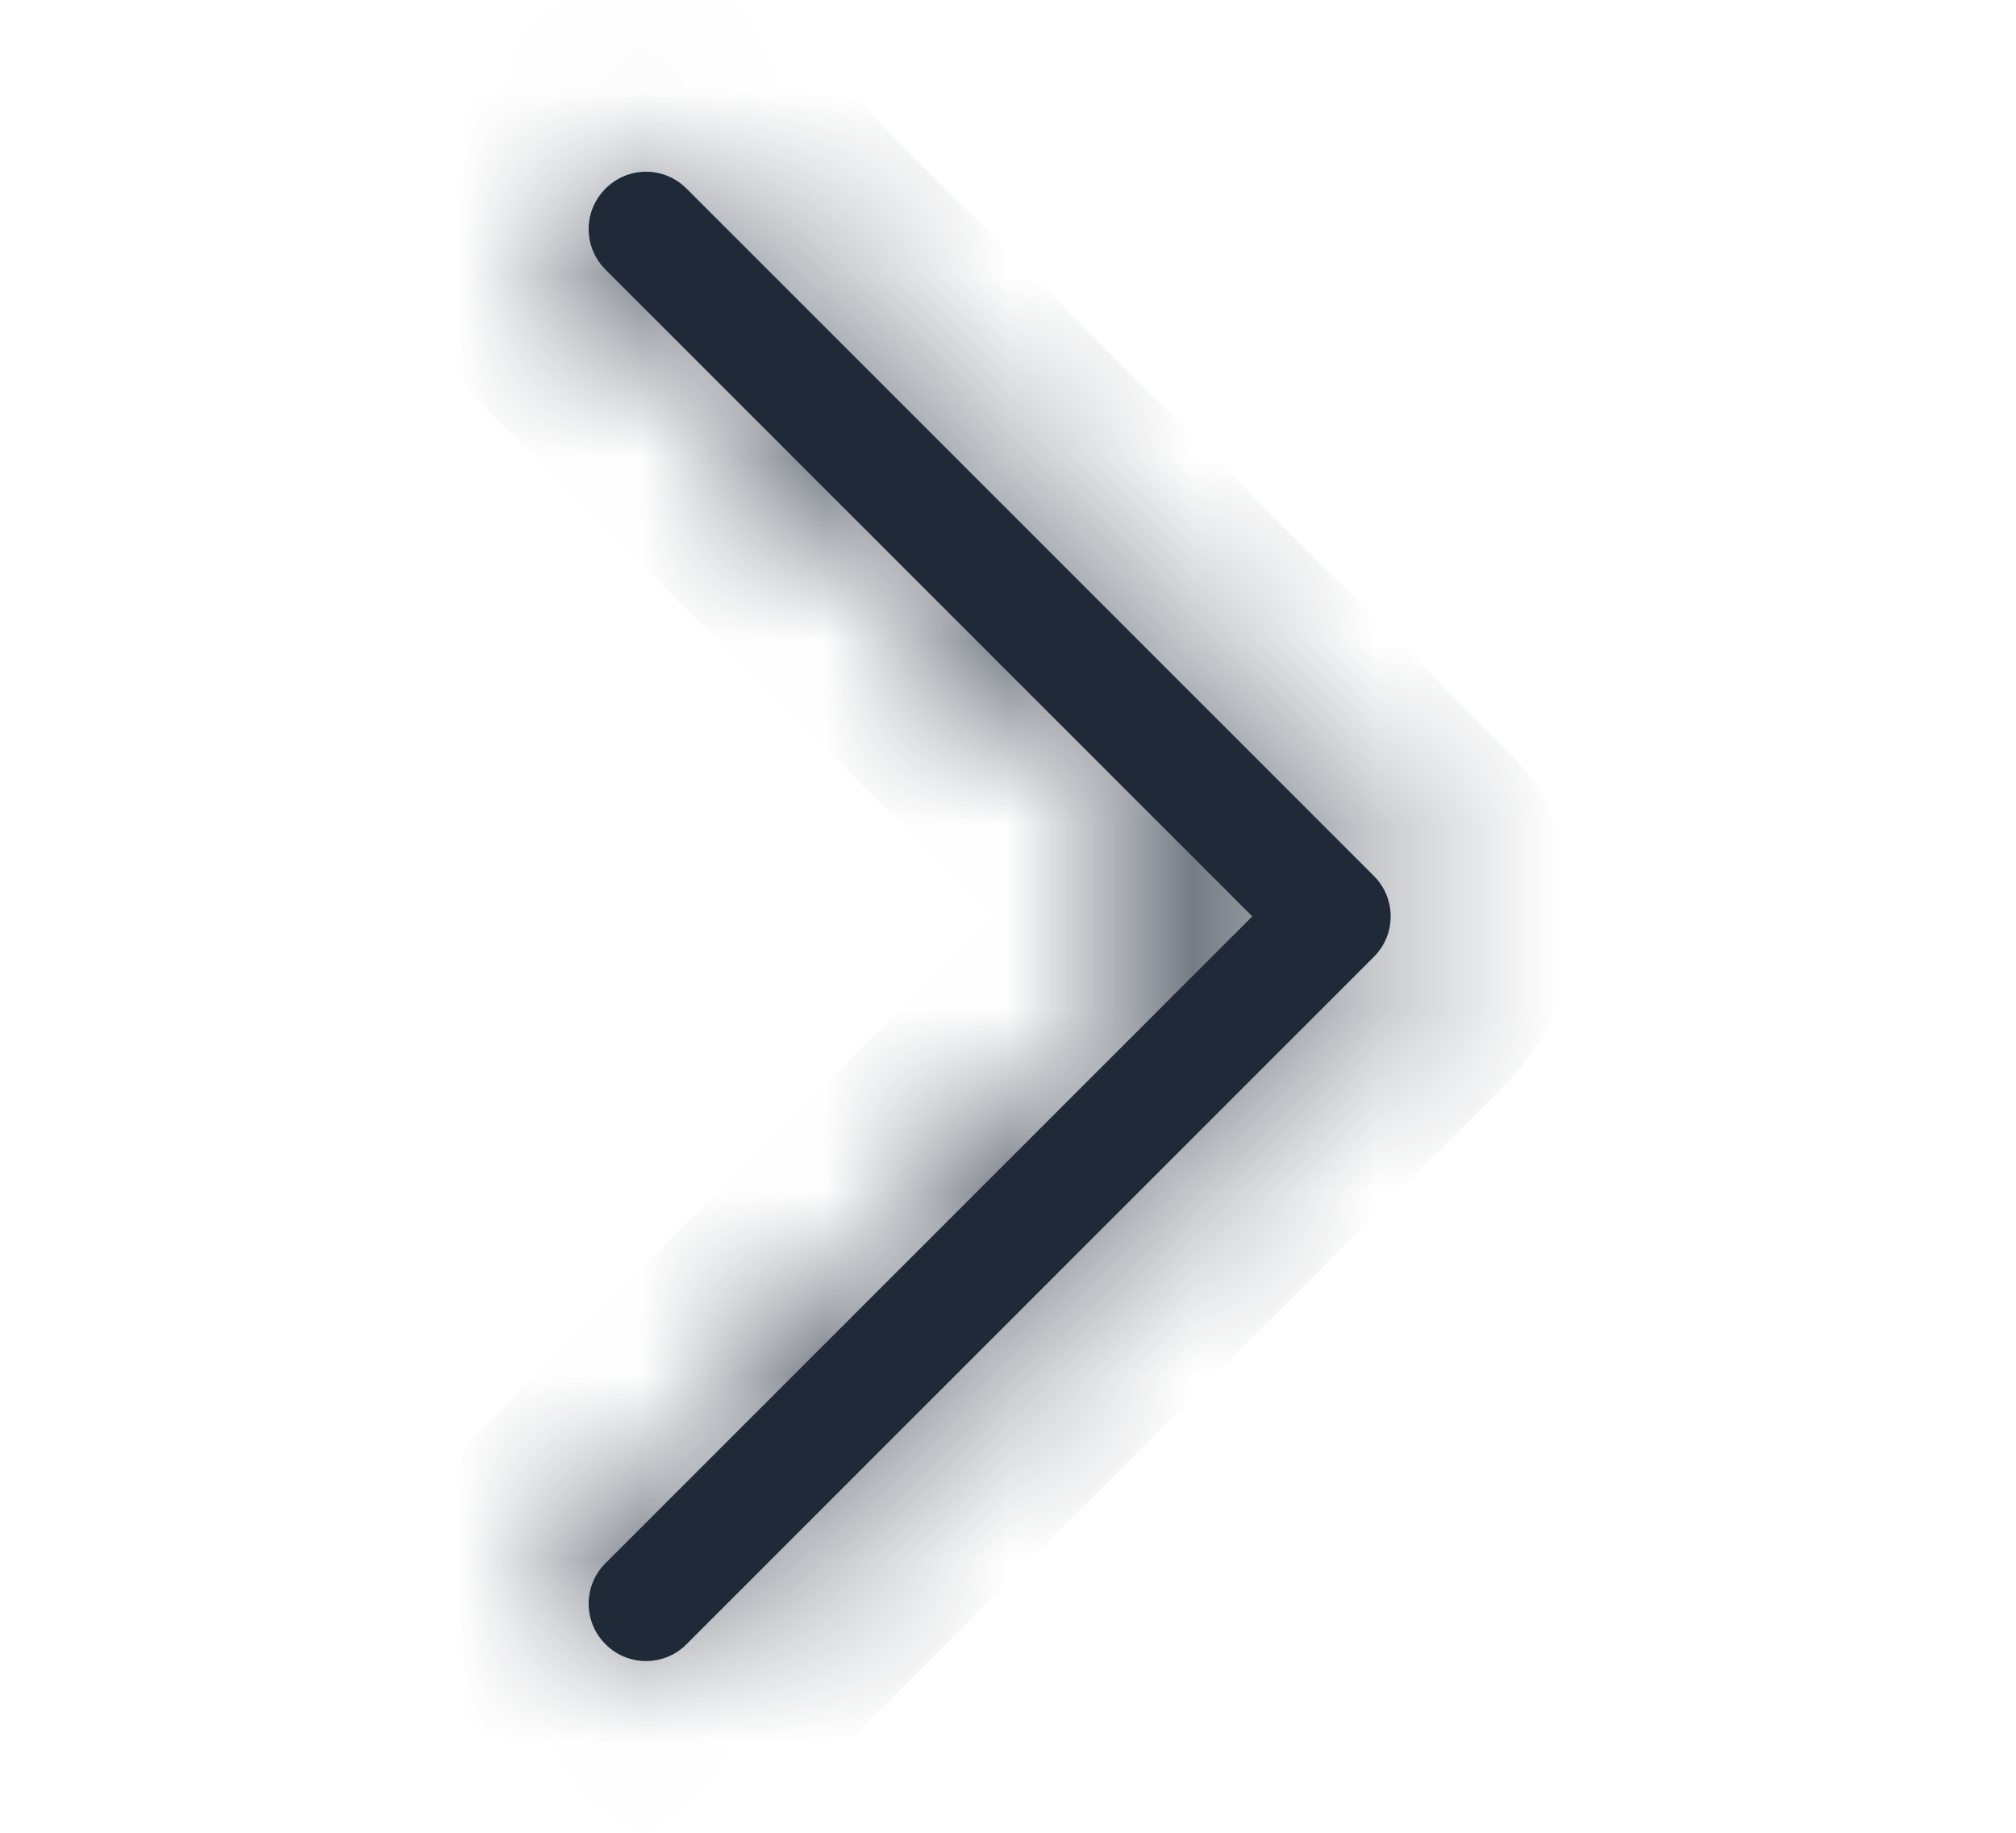 <svg width="11" height="10" viewBox="0 0 11 10" fill="none" xmlns="http://www.w3.org/2000/svg">
<mask id="path-1-inside-1_1_997257" fill="white">
<path fill-rule="evenodd" clip-rule="evenodd" d="M3.304 1.029C3.333 1 3.367 0.977 3.405 0.961C3.443 0.945 3.484 0.937 3.525 0.937C3.566 0.937 3.607 0.945 3.645 0.961C3.683 0.977 3.717 1 3.746 1.029L7.496 4.779C7.525 4.808 7.548 4.842 7.564 4.88C7.58 4.918 7.588 4.959 7.588 5C7.588 5.041 7.58 5.082 7.564 5.12C7.548 5.158 7.525 5.192 7.496 5.221L3.746 8.971C3.688 9.03 3.608 9.063 3.525 9.063C3.442 9.063 3.362 9.03 3.304 8.971C3.245 8.913 3.212 8.833 3.212 8.75C3.212 8.667 3.245 8.587 3.304 8.529L6.833 5L3.304 1.471C3.275 1.442 3.252 1.408 3.236 1.37C3.22 1.332 3.212 1.291 3.212 1.25C3.212 1.209 3.22 1.168 3.236 1.13C3.252 1.092 3.275 1.058 3.304 1.029V1.029Z"/>
</mask>
<path fill-rule="evenodd" clip-rule="evenodd" d="M3.304 1.029C3.333 1 3.367 0.977 3.405 0.961C3.443 0.945 3.484 0.937 3.525 0.937C3.566 0.937 3.607 0.945 3.645 0.961C3.683 0.977 3.717 1 3.746 1.029L7.496 4.779C7.525 4.808 7.548 4.842 7.564 4.88C7.58 4.918 7.588 4.959 7.588 5C7.588 5.041 7.58 5.082 7.564 5.12C7.548 5.158 7.525 5.192 7.496 5.221L3.746 8.971C3.688 9.03 3.608 9.063 3.525 9.063C3.442 9.063 3.362 9.03 3.304 8.971C3.245 8.913 3.212 8.833 3.212 8.75C3.212 8.667 3.245 8.587 3.304 8.529L6.833 5L3.304 1.471C3.275 1.442 3.252 1.408 3.236 1.37C3.22 1.332 3.212 1.291 3.212 1.25C3.212 1.209 3.22 1.168 3.236 1.13C3.252 1.092 3.275 1.058 3.304 1.029V1.029Z" fill="#1F2937"/>
<path d="M3.746 1.029L3.038 1.735L3.039 1.736L3.746 1.029ZM7.496 4.779L6.789 5.486L6.79 5.487L7.496 4.779ZM7.496 5.221L6.79 4.513L6.789 4.514L7.496 5.221ZM3.746 8.971L3.039 8.264L3.746 8.971ZM3.304 8.529L2.597 7.822L2.597 7.822L3.304 8.529ZM6.833 5L7.54 5.707L8.247 5L7.54 4.293L6.833 5ZM3.304 1.471L4.011 0.764L4.01 0.763L3.304 1.471ZM4.012 1.735C3.948 1.799 3.872 1.85 3.789 1.884L3.022 0.037C2.863 0.103 2.718 0.2 2.596 0.323L4.012 1.735ZM3.789 1.884C3.705 1.919 3.615 1.937 3.525 1.937V-0.063C3.352 -0.063 3.181 -0.029 3.022 0.037L3.789 1.884ZM3.525 1.937C3.435 1.937 3.345 1.919 3.262 1.884L4.028 0.037C3.869 -0.029 3.698 -0.063 3.525 -0.063V1.937ZM3.262 1.884C3.178 1.85 3.102 1.799 3.038 1.735L4.454 0.323C4.332 0.2 4.188 0.103 4.028 0.037L3.262 1.884ZM3.039 1.736L6.789 5.486L8.203 4.072L4.453 0.322L3.039 1.736ZM6.79 5.487C6.726 5.423 6.675 5.347 6.641 5.264L8.488 4.497C8.422 4.338 8.325 4.193 8.202 4.071L6.79 5.487ZM6.641 5.264C6.606 5.18 6.588 5.09 6.588 5H8.588C8.588 4.827 8.554 4.656 8.488 4.497L6.641 5.264ZM6.588 5C6.588 4.91 6.606 4.82 6.641 4.737L8.488 5.503C8.554 5.344 8.588 5.173 8.588 5H6.588ZM6.641 4.737C6.675 4.653 6.726 4.577 6.79 4.513L8.202 5.929C8.325 5.807 8.422 5.662 8.488 5.503L6.641 4.737ZM6.789 4.514L3.039 8.264L4.453 9.678L8.203 5.928L6.789 4.514ZM3.039 8.264C3.168 8.135 3.343 8.063 3.525 8.063V10.063C3.873 10.063 4.207 9.925 4.453 9.678L3.039 8.264ZM3.525 8.063C3.707 8.063 3.882 8.135 4.011 8.264L2.597 9.678C2.843 9.925 3.177 10.063 3.525 10.063V8.063ZM4.011 8.264C4.14 8.393 4.212 8.568 4.212 8.75H2.212C2.212 9.098 2.35 9.432 2.597 9.678L4.011 8.264ZM4.212 8.75C4.212 8.932 4.14 9.107 4.011 9.236L2.597 7.822C2.35 8.068 2.212 8.402 2.212 8.75H4.212ZM4.011 9.236L7.54 5.707L6.126 4.293L2.597 7.822L4.011 9.236ZM7.54 4.293L4.011 0.764L2.597 2.178L6.126 5.707L7.54 4.293ZM4.01 0.763C4.074 0.827 4.125 0.903 4.159 0.987L2.312 1.753C2.378 1.913 2.475 2.057 2.598 2.179L4.01 0.763ZM4.159 0.987C4.194 1.07 4.212 1.16 4.212 1.25H2.212C2.212 1.423 2.246 1.594 2.312 1.753L4.159 0.987ZM4.212 1.25C4.212 1.34 4.194 1.43 4.159 1.514L2.312 0.747C2.246 0.906 2.212 1.077 2.212 1.25H4.212ZM4.159 1.514C4.125 1.597 4.074 1.673 4.01 1.737L2.598 0.321C2.475 0.443 2.378 0.588 2.312 0.747L4.159 1.514Z" fill="#1F2937" mask="url(#path-1-inside-1_1_997257)"/>
</svg>
